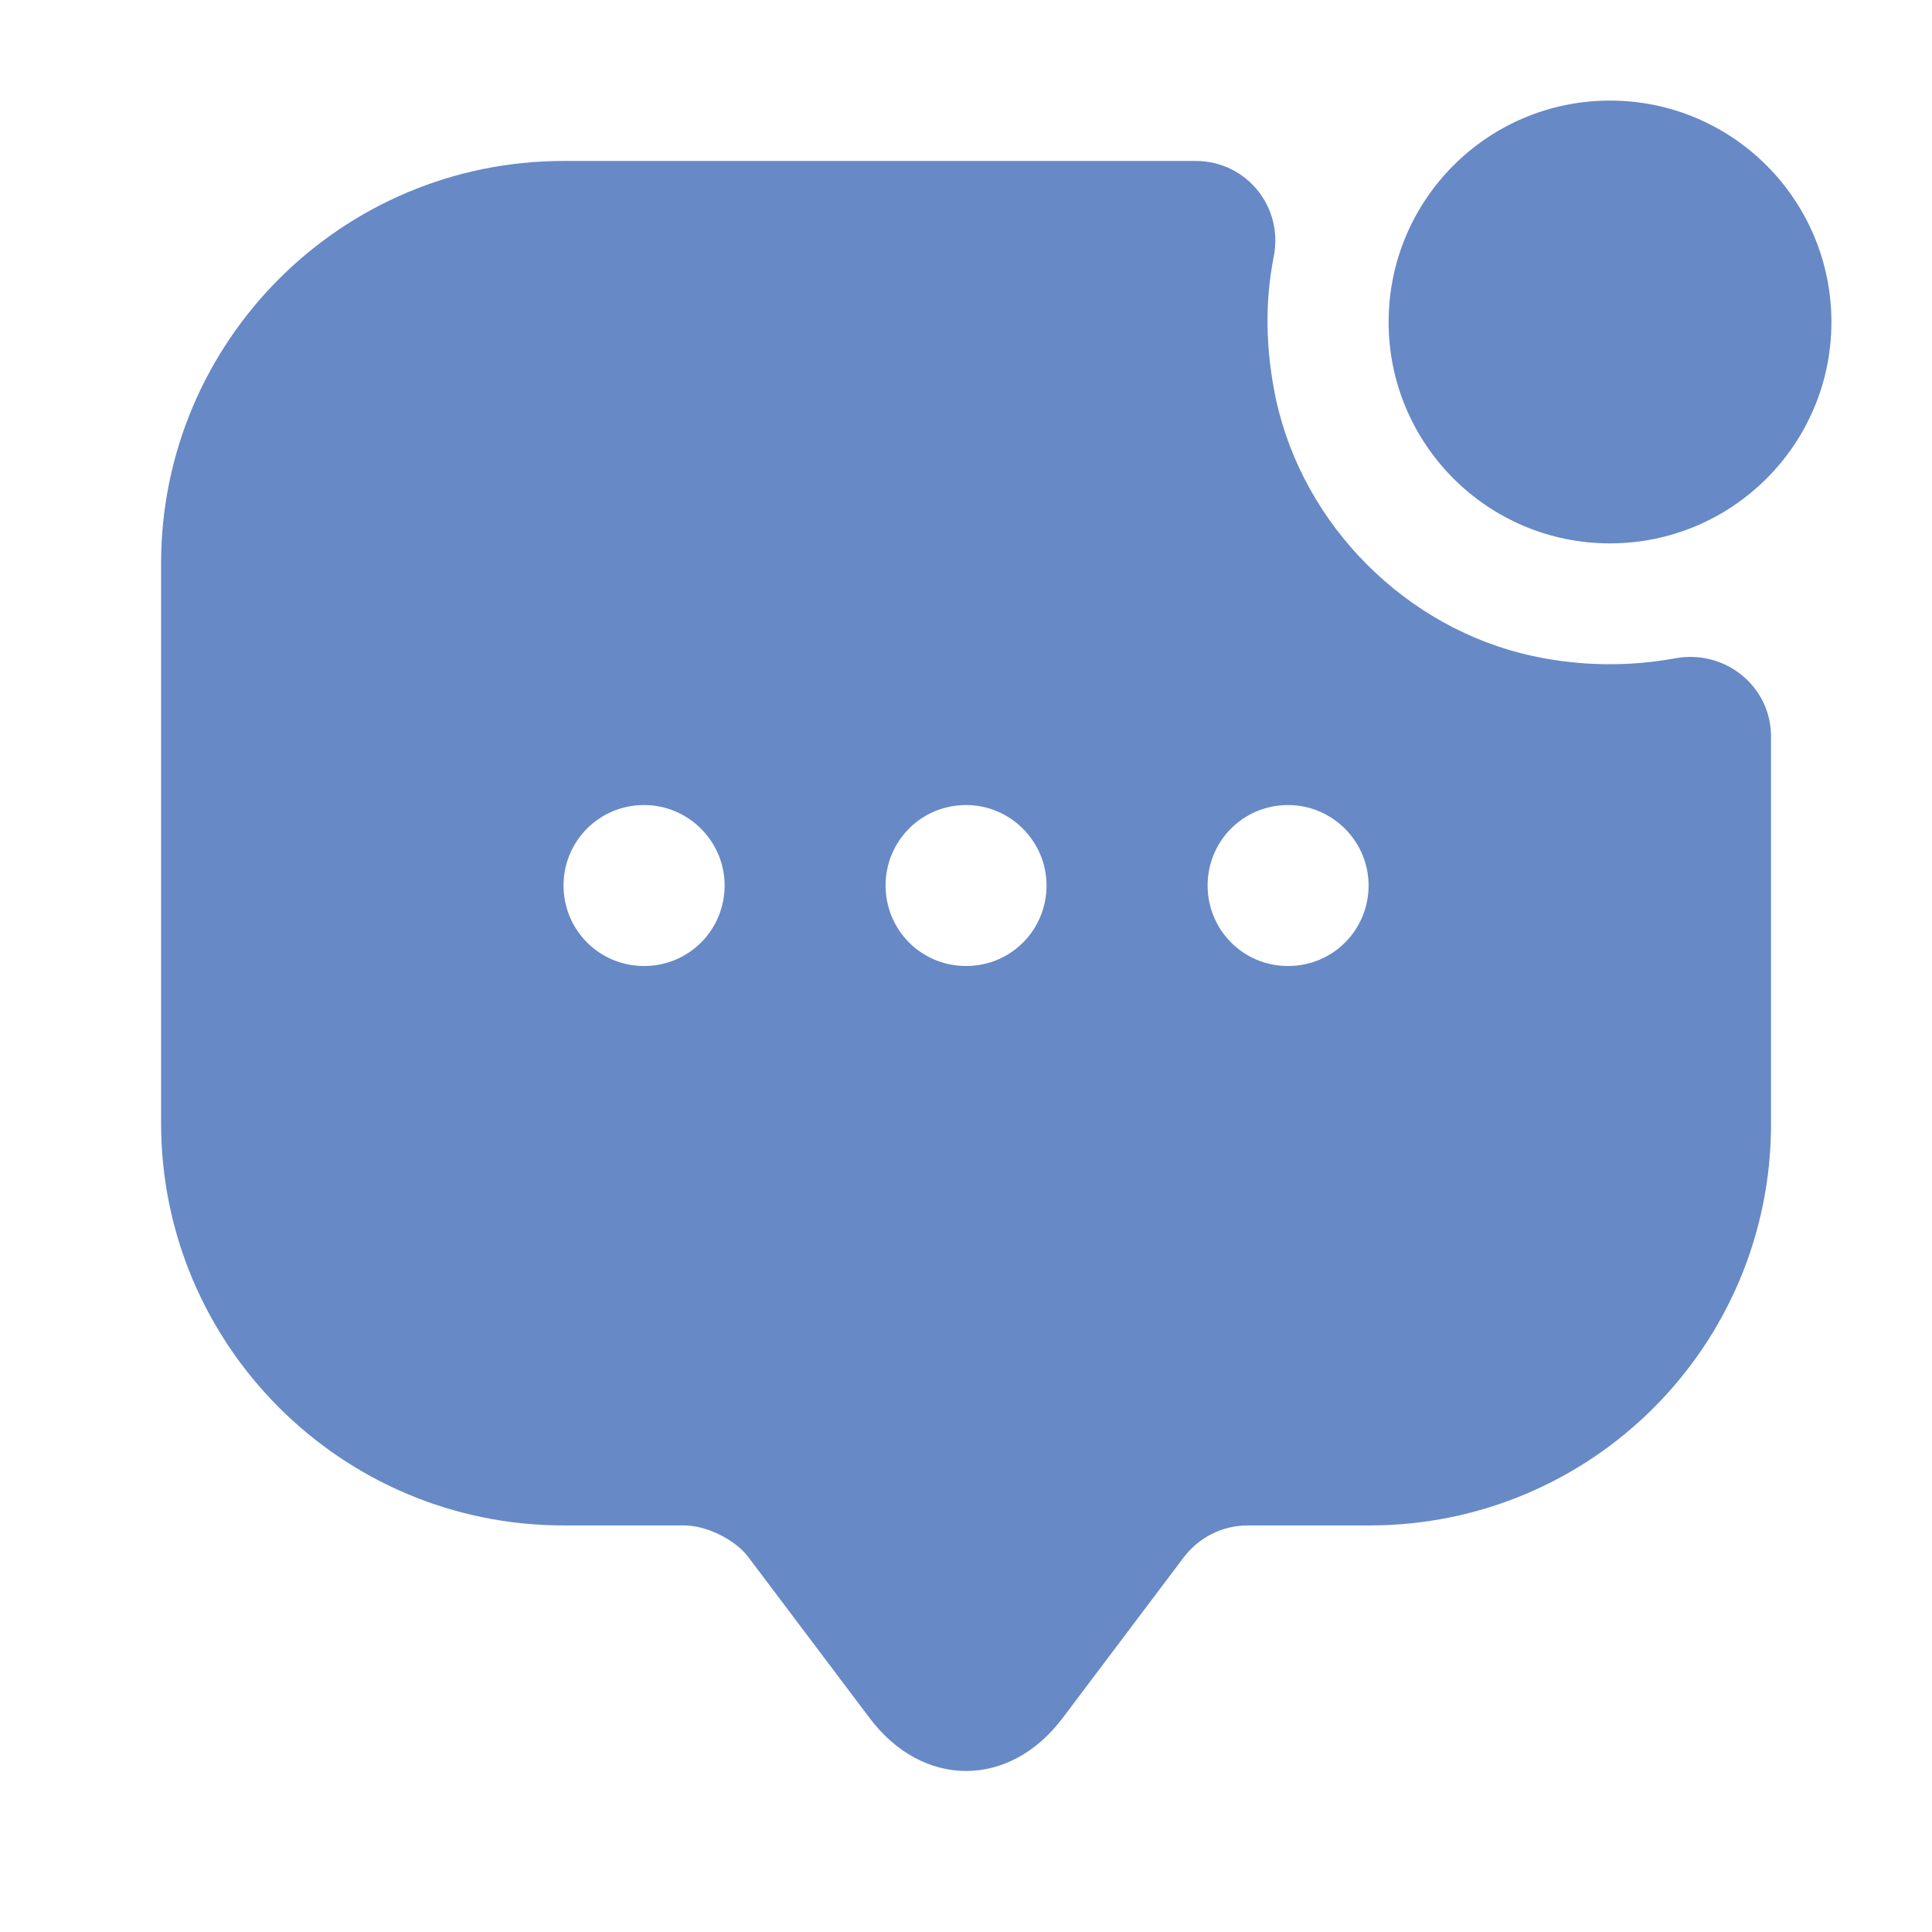 <svg width="16" height="16" viewBox="0 0 16 16" fill="none" xmlns="http://www.w3.org/2000/svg">
<path d="M13.333 4.5C14.346 4.5 15.167 3.679 15.167 2.667C15.167 1.654 14.346 0.833 13.333 0.833C12.321 0.833 11.5 1.654 11.5 2.667C11.5 3.679 12.321 4.5 13.333 4.5Z" fill="#6789C6"/>
<path d="M12.694 5.433C11.647 5.207 10.794 4.353 10.567 3.307C10.481 2.9 10.474 2.507 10.547 2.133C10.634 1.72 10.327 1.333 9.901 1.333H4.667C2.827 1.333 1.334 2.827 1.334 4.667V9.3C1.334 11.14 2.827 12.633 4.667 12.633H5.667C5.854 12.633 6.094 12.753 6.201 12.9L7.201 14.227C7.641 14.813 8.361 14.813 8.801 14.227L9.801 12.9C9.927 12.733 10.121 12.633 10.334 12.633H11.341C13.181 12.633 14.667 11.147 14.667 9.307V6.1C14.667 5.68 14.281 5.373 13.867 5.453C13.494 5.52 13.101 5.52 12.694 5.433ZM5.334 8C4.961 8 4.667 7.7 4.667 7.333C4.667 6.967 4.961 6.667 5.334 6.667C5.701 6.667 6.001 6.967 6.001 7.333C6.001 7.7 5.707 8 5.334 8ZM8.001 8C7.627 8 7.334 7.7 7.334 7.333C7.334 6.967 7.627 6.667 8.001 6.667C8.367 6.667 8.667 6.967 8.667 7.333C8.667 7.7 8.374 8 8.001 8ZM10.667 8C10.294 8 10.001 7.7 10.001 7.333C10.001 6.967 10.294 6.667 10.667 6.667C11.034 6.667 11.334 6.967 11.334 7.333C11.334 7.7 11.041 8 10.667 8Z" fill="#6789C6"/>
</svg>
